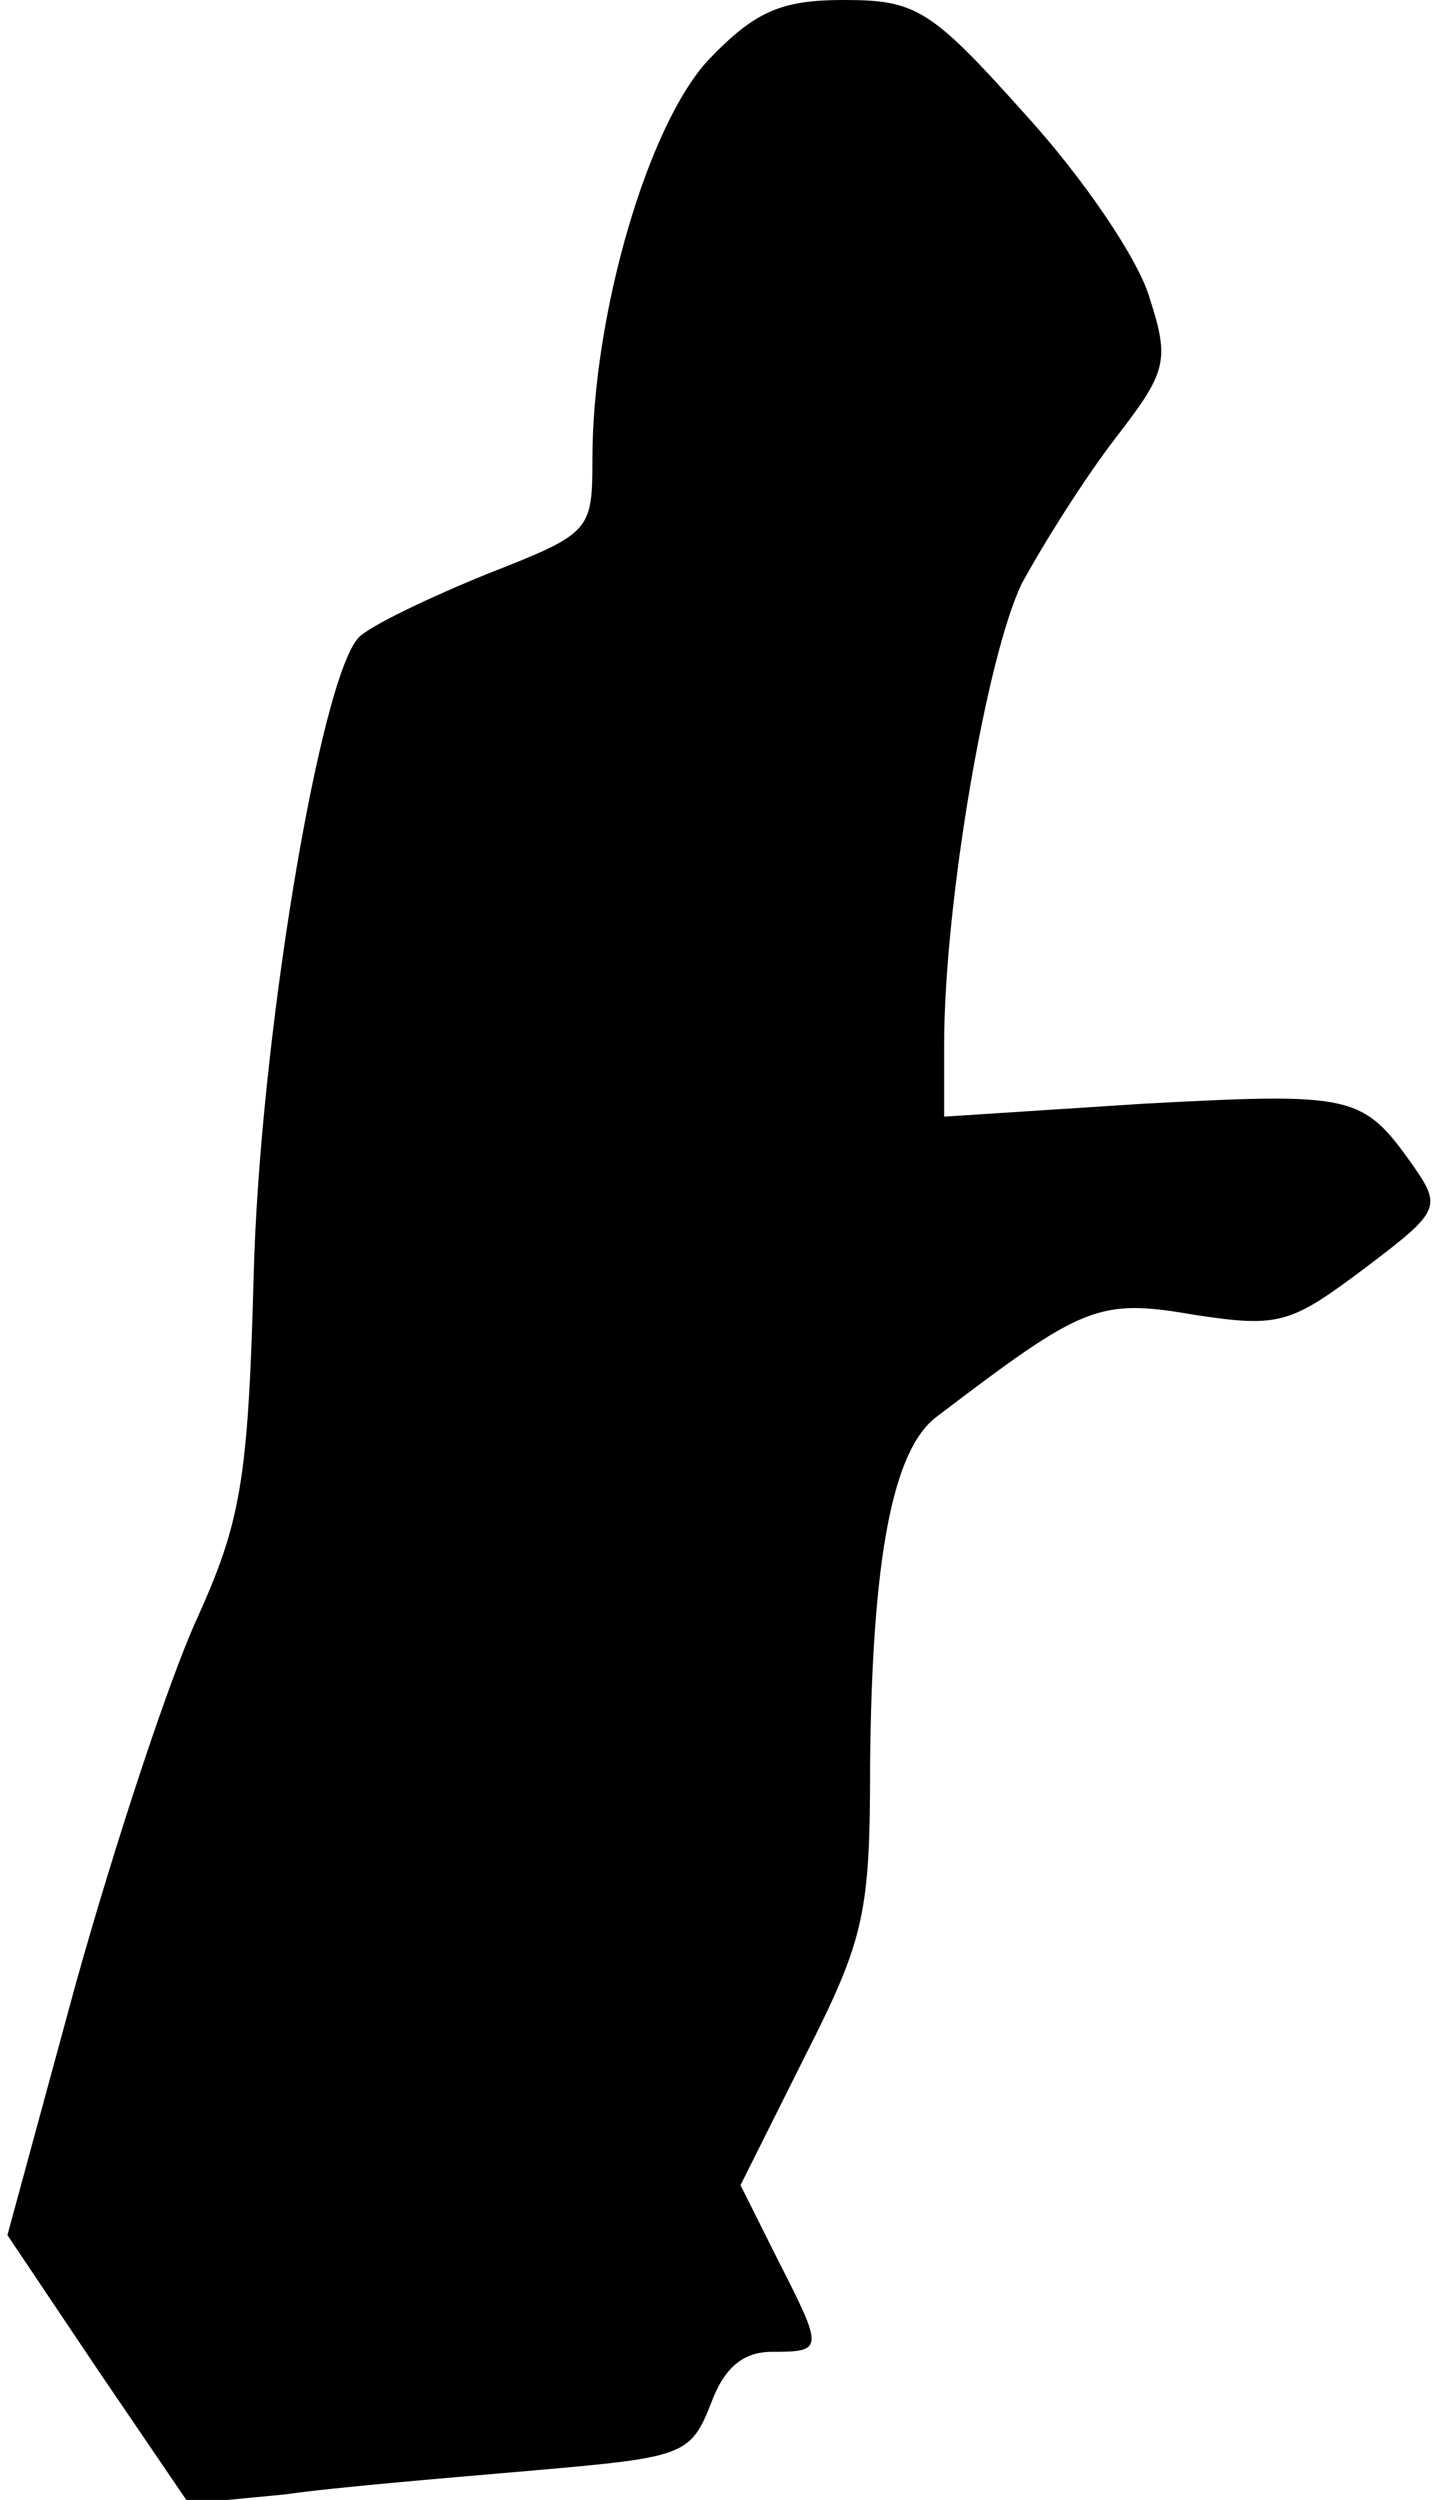 <?xml version="1.0" standalone="no"?>
<!DOCTYPE svg PUBLIC "-//W3C//DTD SVG 20010904//EN"
 "http://www.w3.org/TR/2001/REC-SVG-20010904/DTD/svg10.dtd">
<svg version="1.0" xmlns="http://www.w3.org/2000/svg"
 width="78pt" height="135pt" viewBox="0 0 78 135"
 preserveAspectRatio="xMidYMid meet">
<g transform="translate(0,135) scale(0.1,-0.1)"
fill="#000000" stroke="none">
<path fill="#000000" stroke="none" d="M383 1318 c-33 -35 -63 -138 -63 -216
0 -39 -1 -40 -57 -62 -32 -13 -63 -28 -69 -34 -21 -21 -54 -219 -57 -346 -3
-110 -7 -132 -31 -185 -15 -33 -44 -121 -65 -196 l-37 -136 49 -73 49 -72 52
5 c28 4 89 9 135 13 80 7 84 8 95 36 7 19 17 28 33 28 28 0 28 1 3 50 l-20 40
35 70 c32 63 35 77 35 157 1 111 12 170 36 188 79 60 87 64 139 55 46 -7 52
-5 92 25 41 31 42 33 26 56 -27 38 -32 39 -145 33 l-108 -7 0 39 c0 76 23 210
42 249 12 22 34 57 51 79 27 35 29 41 18 75 -6 21 -36 65 -67 99 -51 57 -59
62 -98 62 -34 0 -48 -6 -73 -32z"/>
</g>
</svg>

